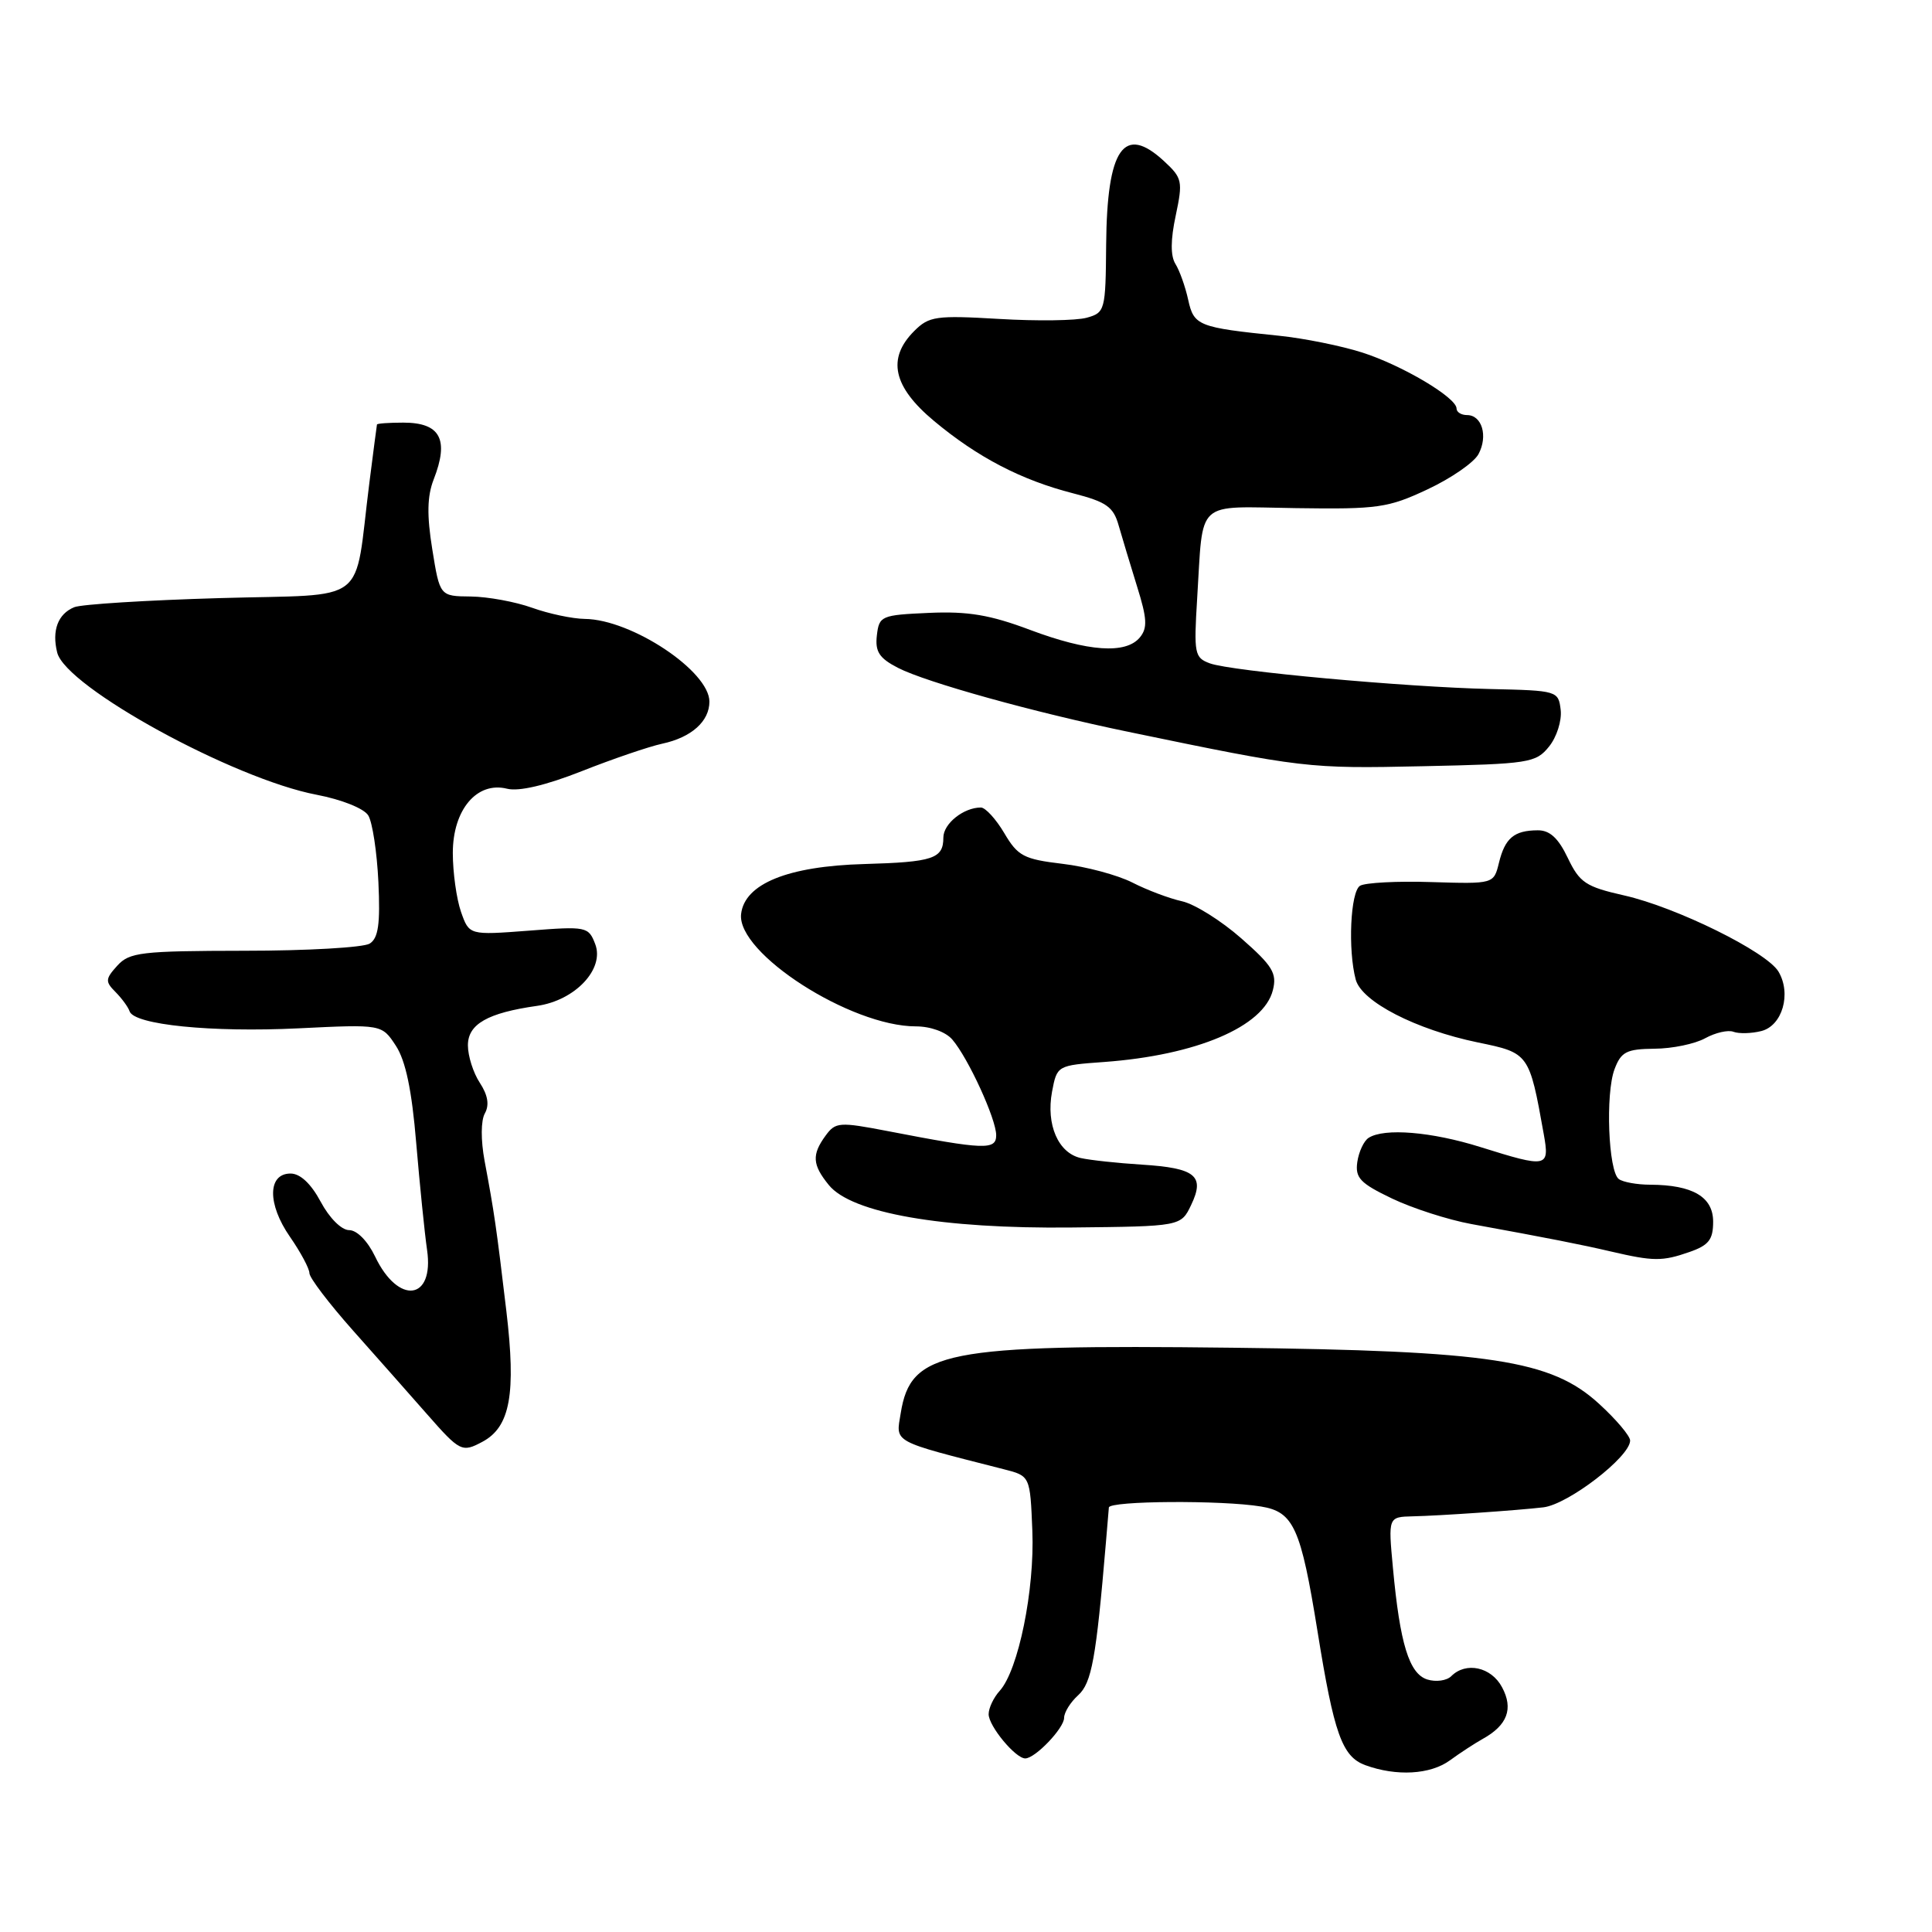 <?xml version="1.0" encoding="UTF-8" standalone="no"?>
<!DOCTYPE svg PUBLIC "-//W3C//DTD SVG 1.1//EN" "http://www.w3.org/Graphics/SVG/1.1/DTD/svg11.dtd" >
<svg xmlns="http://www.w3.org/2000/svg" xmlns:xlink="http://www.w3.org/1999/xlink" version="1.1" viewBox="0 0 256 256">
 <g >
 <path fill="currentColor"
d=" M 192.13 233.25 C 193.44 232.29 195.39 231.02 196.44 230.43 C 199.74 228.61 200.56 226.42 199.03 223.57 C 197.60 220.88 194.25 220.15 192.30 222.10 C 191.70 222.70 190.27 222.90 189.12 222.54 C 186.72 221.78 185.50 217.81 184.57 207.75 C 183.94 201.00 183.94 201.00 187.22 200.92 C 190.67 200.85 201.10 200.13 204.50 199.73 C 207.78 199.35 216.00 193.03 216.00 190.88 C 216.00 190.27 214.14 188.07 211.87 186.00 C 205.53 180.20 197.55 178.98 163.26 178.58 C 125.12 178.13 120.68 179.01 119.35 187.25 C 118.70 191.23 118.00 190.85 133.00 194.68 C 136.50 195.57 136.50 195.57 136.79 202.83 C 137.11 210.66 134.94 221.30 132.47 224.04 C 131.66 224.93 131.00 226.32 131.00 227.14 C 131.00 228.71 134.55 233.00 135.85 233.00 C 137.17 233.00 141.00 228.99 141.00 227.62 C 141.00 226.90 141.84 225.55 142.87 224.62 C 144.65 223.00 145.24 219.78 146.53 204.50 C 146.71 202.30 146.89 200.16 146.93 199.75 C 147.01 198.86 161.93 198.76 167.09 199.62 C 171.42 200.33 172.36 202.41 174.58 216.17 C 176.76 229.75 177.84 232.76 180.90 233.89 C 185.03 235.40 189.53 235.15 192.13 233.25 Z  M 63.93 191.04 C 67.61 189.07 68.40 184.69 67.09 173.68 C 65.76 162.50 65.50 160.71 64.21 153.82 C 63.70 151.07 63.71 148.48 64.25 147.52 C 64.86 146.42 64.65 145.11 63.58 143.48 C 62.71 142.16 62.00 139.92 62.00 138.51 C 62.00 135.70 64.61 134.21 71.18 133.28 C 76.21 132.56 80.13 128.40 78.87 125.10 C 77.98 122.78 77.72 122.72 70.06 123.32 C 62.17 123.92 62.17 123.92 61.08 120.81 C 60.49 119.10 60.00 115.60 60.00 113.03 C 60.00 107.29 63.19 103.51 67.19 104.51 C 68.76 104.90 72.30 104.07 77.07 102.19 C 81.16 100.57 85.97 98.93 87.76 98.54 C 91.62 97.71 94.00 95.58 94.00 92.97 C 94.00 88.93 83.69 82.08 77.50 82.01 C 75.85 81.99 72.70 81.32 70.50 80.53 C 68.30 79.74 64.65 79.07 62.39 79.04 C 58.28 79.00 58.28 79.00 57.28 72.79 C 56.55 68.27 56.60 65.76 57.46 63.54 C 59.54 58.22 58.35 56.00 53.44 56.00 C 51.55 56.00 49.98 56.11 49.95 56.25 C 49.92 56.39 49.46 59.88 48.94 64.00 C 46.85 80.48 49.20 78.67 29.16 79.25 C 19.45 79.53 10.75 80.07 9.83 80.46 C 7.67 81.35 6.85 83.56 7.58 86.47 C 8.73 91.05 30.94 103.21 41.96 105.31 C 45.26 105.94 48.22 107.12 48.79 108.04 C 49.35 108.93 49.95 112.91 50.14 116.88 C 50.40 122.44 50.13 124.31 48.99 125.03 C 48.17 125.55 40.71 125.98 32.40 125.98 C 18.70 126.00 17.15 126.18 15.54 127.96 C 13.95 129.71 13.93 130.07 15.30 131.44 C 16.13 132.28 16.98 133.43 17.17 134.00 C 17.76 135.79 28.02 136.82 39.54 136.26 C 50.59 135.72 50.59 135.72 52.45 138.56 C 53.75 140.54 54.57 144.46 55.15 151.45 C 55.62 156.98 56.26 163.36 56.59 165.63 C 57.56 172.34 52.77 172.94 49.70 166.49 C 48.72 164.45 47.30 163.00 46.27 163.00 C 45.25 163.00 43.65 161.40 42.50 159.25 C 41.21 156.84 39.78 155.50 38.50 155.50 C 35.45 155.50 35.41 159.55 38.42 163.88 C 39.84 165.93 41.00 168.10 41.00 168.70 C 41.00 169.31 43.59 172.71 46.75 176.27 C 49.91 179.82 54.33 184.82 56.57 187.37 C 60.95 192.36 61.22 192.49 63.93 191.04 Z  M 223.85 165.90 C 226.42 165.01 227.00 164.26 227.00 161.88 C 227.00 158.60 224.30 157.01 218.68 156.98 C 216.93 156.98 215.05 156.64 214.50 156.23 C 213.11 155.21 212.71 144.89 213.94 141.66 C 214.81 139.36 215.53 139.00 219.23 138.96 C 221.58 138.95 224.60 138.32 225.95 137.57 C 227.30 136.83 228.99 136.44 229.70 136.72 C 230.42 136.99 232.08 136.95 233.38 136.62 C 236.18 135.92 237.40 131.65 235.65 128.73 C 234.06 126.10 222.12 120.21 215.21 118.65 C 210.12 117.50 209.31 116.96 207.74 113.68 C 206.48 111.04 205.35 110.00 203.74 110.02 C 200.62 110.04 199.42 111.05 198.62 114.32 C 197.93 117.13 197.93 117.13 189.68 116.88 C 185.14 116.73 180.88 116.96 180.21 117.37 C 178.94 118.16 178.59 125.85 179.64 129.80 C 180.43 132.73 187.61 136.43 195.83 138.13 C 202.60 139.52 202.64 139.57 204.55 150.25 C 205.35 154.72 205.06 154.78 196.16 151.99 C 189.70 149.96 183.42 149.44 181.35 150.77 C 180.72 151.17 180.05 152.61 179.85 153.97 C 179.55 156.08 180.23 156.79 184.45 158.81 C 187.17 160.11 191.90 161.63 194.95 162.19 C 205.42 164.10 209.51 164.91 213.50 165.84 C 219.09 167.14 220.27 167.15 223.85 165.90 Z  M 157.84 159.65 C 159.68 155.80 158.42 154.77 151.30 154.32 C 148.11 154.12 144.47 153.73 143.22 153.45 C 140.22 152.79 138.59 149.02 139.40 144.66 C 140.06 141.18 140.08 141.17 146.28 140.72 C 158.53 139.83 167.45 136.04 168.66 131.21 C 169.23 128.97 168.63 127.98 164.48 124.34 C 161.82 122.00 158.28 119.78 156.61 119.42 C 154.94 119.05 151.99 117.94 150.04 116.94 C 148.09 115.95 143.93 114.83 140.78 114.46 C 135.65 113.85 134.86 113.43 133.07 110.39 C 131.97 108.53 130.57 107.00 129.97 107.00 C 127.68 107.00 125.00 109.14 125.00 110.98 C 125.00 113.78 123.65 114.23 114.51 114.49 C 104.40 114.77 98.66 117.10 98.20 121.11 C 97.60 126.29 112.70 136.00 121.36 136.00 C 123.29 136.00 125.32 136.73 126.19 137.75 C 128.30 140.21 132.00 148.28 132.00 150.42 C 132.00 152.41 130.47 152.36 117.65 149.88 C 111.21 148.64 110.71 148.68 109.40 150.47 C 107.55 153.00 107.63 154.33 109.82 157.02 C 112.83 160.74 124.82 162.84 141.99 162.65 C 156.48 162.50 156.48 162.50 157.84 159.65 Z  M 205.25 98.93 C 206.27 97.68 206.96 95.50 206.80 94.08 C 206.50 91.54 206.37 91.50 197.50 91.30 C 186.15 91.04 163.20 88.94 160.32 87.90 C 158.28 87.15 158.18 86.63 158.63 79.30 C 159.47 65.98 158.21 67.14 171.75 67.33 C 182.57 67.49 183.95 67.29 189.16 64.84 C 192.28 63.38 195.32 61.28 195.91 60.17 C 197.19 57.78 196.37 55.00 194.39 55.00 C 193.63 55.00 193.00 54.61 193.00 54.13 C 193.00 52.68 185.81 48.41 180.50 46.71 C 177.75 45.83 172.80 44.83 169.50 44.49 C 158.76 43.39 158.20 43.17 157.44 39.72 C 157.06 37.98 156.30 35.85 155.75 34.97 C 155.09 33.91 155.10 31.77 155.79 28.56 C 156.75 24.02 156.66 23.59 154.26 21.37 C 148.91 16.41 146.68 19.63 146.57 32.45 C 146.50 41.12 146.42 41.43 144.00 42.10 C 142.62 42.49 137.40 42.56 132.39 42.26 C 124.02 41.77 123.10 41.90 121.14 43.86 C 117.50 47.50 118.32 51.24 123.75 55.77 C 129.55 60.61 135.33 63.61 142.20 65.37 C 146.59 66.50 147.53 67.15 148.22 69.60 C 148.68 71.20 149.78 74.85 150.67 77.72 C 152.00 81.97 152.07 83.22 151.03 84.47 C 149.18 86.70 144.17 86.35 136.48 83.46 C 131.22 81.48 128.27 80.98 123.11 81.21 C 116.76 81.49 116.49 81.61 116.19 84.19 C 115.94 86.35 116.50 87.21 118.98 88.49 C 122.68 90.40 137.00 94.39 149.50 96.97 C 172.70 101.78 173.36 101.86 188.45 101.53 C 202.62 101.23 203.51 101.09 205.25 98.93 Z "/>
</g>
</svg>